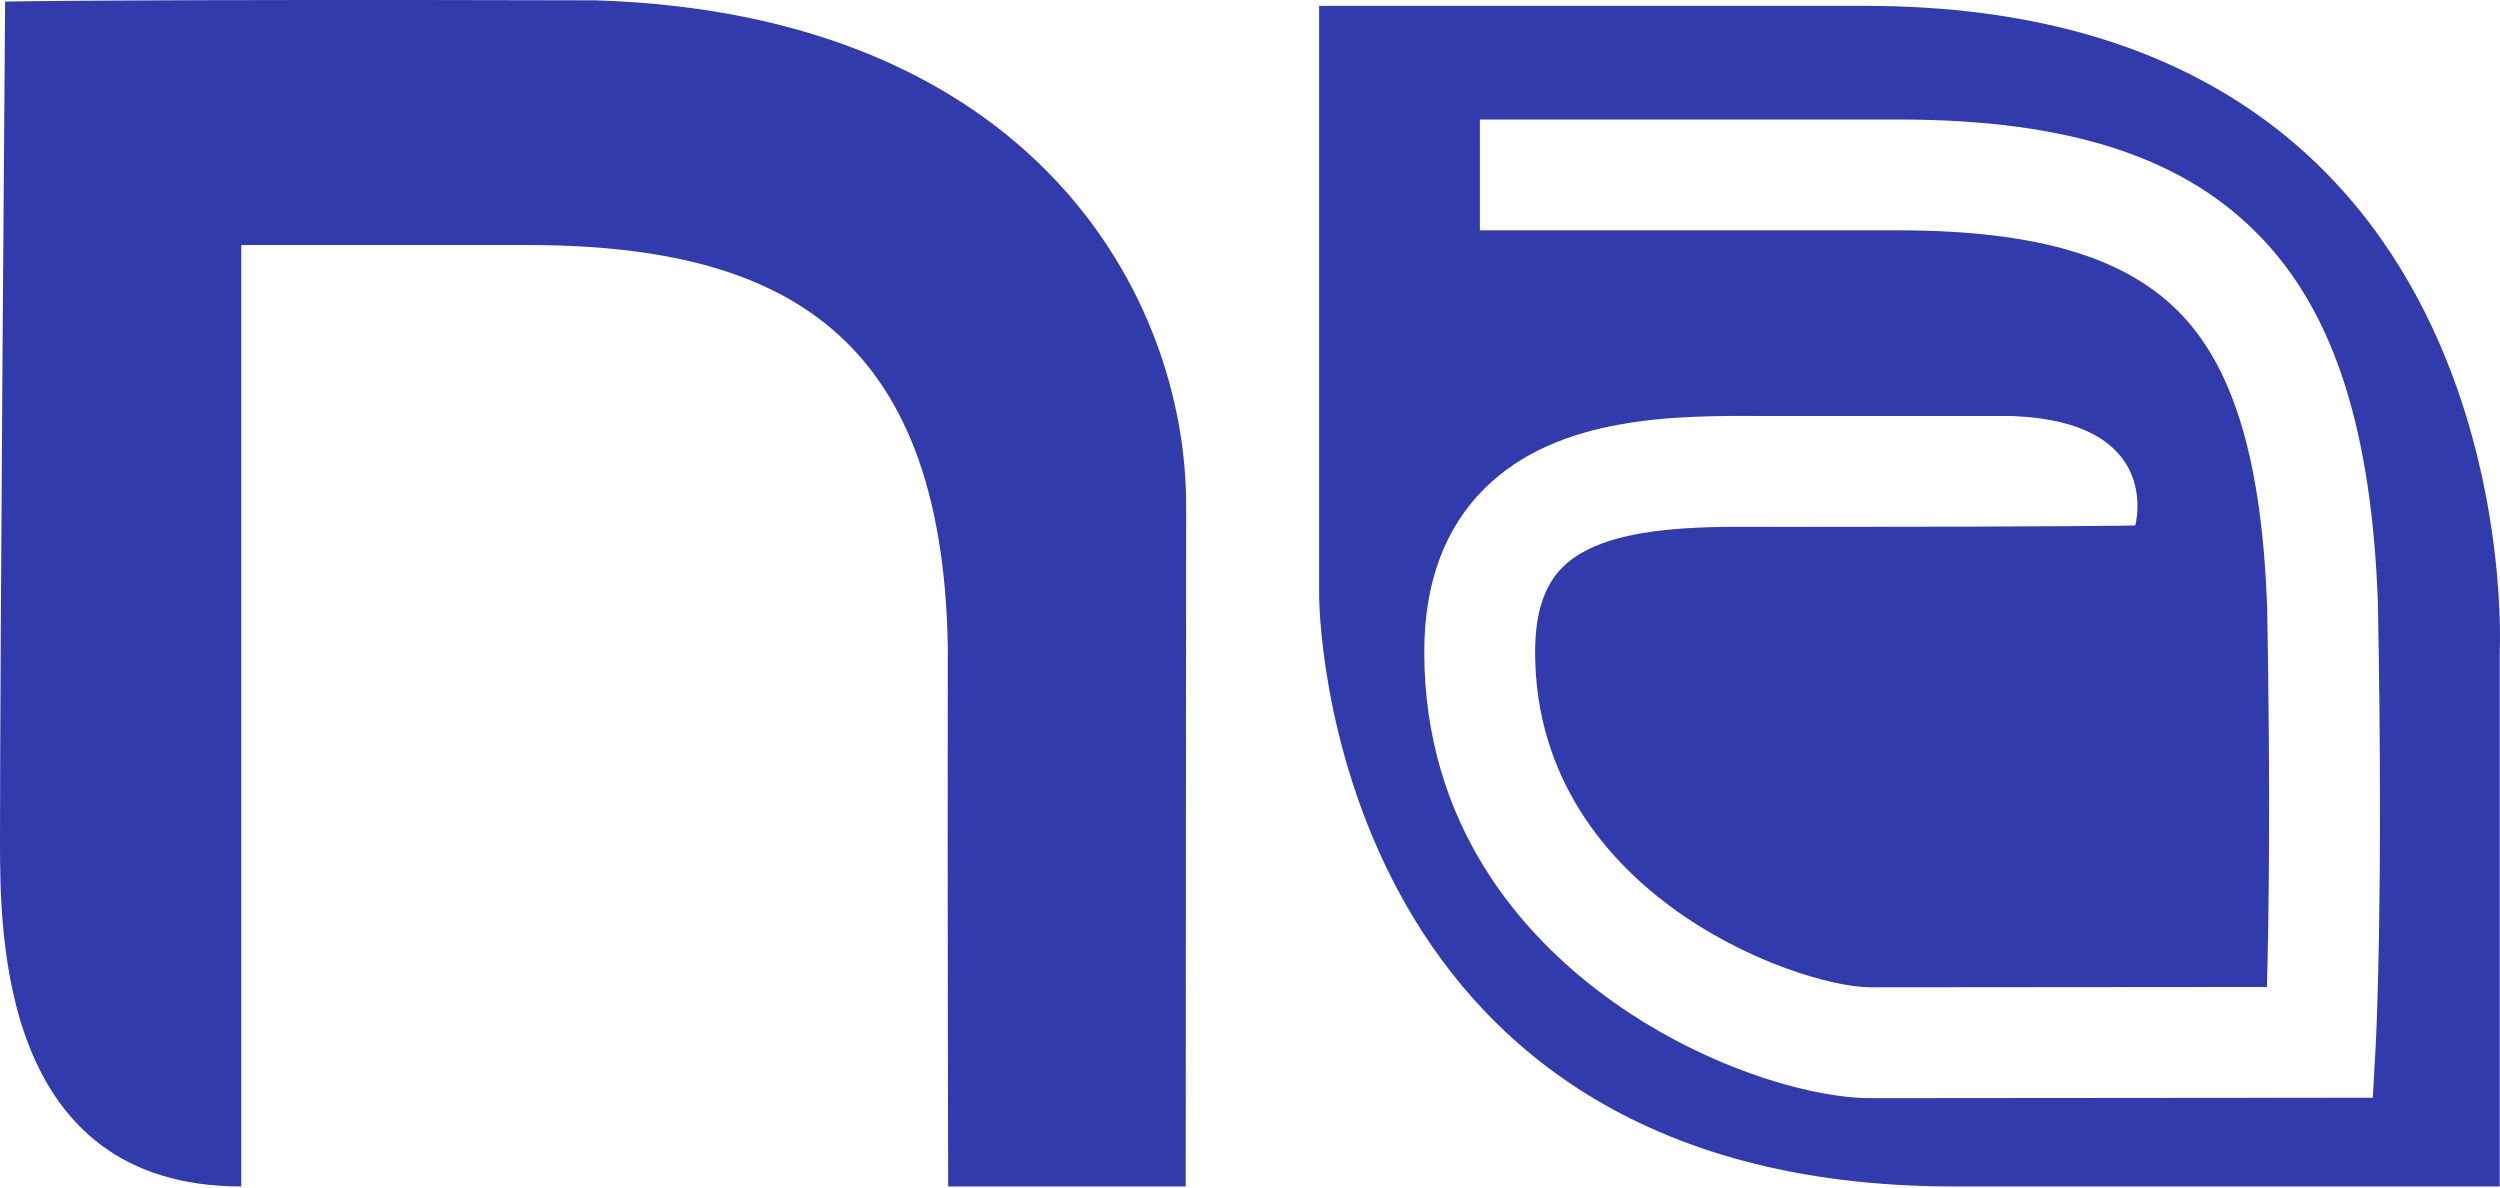 <?xml version="1.0" encoding="UTF-8"?><svg id="Layer_2" xmlns="http://www.w3.org/2000/svg" viewBox="0 0 902.1 428.65"><defs><style>.cls-1{fill:#313bac;}</style></defs><g id="Layer_1-2"><path class="cls-1" d="M1.85,.56S0,234.12,0,303.12c0,34,0,125,87.07,125,0,16,0-339.71,0-339.71h105.93c89,.71,147,31.71,149,144.71-.14,98.78,.14,195,.14,195h85.71s.15-187,.15-246C428,107.12,373,5.12,215,.12,46.71-.32,1.85,.56,1.85,.56Z"/><path class="cls-1" d="M673,2.12h-197V215.12s0,213,229,213h197V235.12S914,2.12,673,2.12Zm184.25,375.11l-1.05,18.87-18.9,.02c-1.26,0-126.65,.14-162.28,.14-22.16,0-61.63-11.56-95.95-36.93-29.72-21.98-65.14-61.35-65.14-124.09,0-24.76,7.3-44.59,21.72-58.94,26.67-26.55,69.56-26.35,100.88-26.2,2.21,.01,87.37,.02,89.47,.02,.29,.01,.58,.02,.87,.04,25.04,1.09,36.24,9.65,41.05,18.52,.17,.32,.34,.65,.49,.97,4.88,9.95,2.07,19.96,2.07,19.96-.87,.02-22.38,.51-127.48,.51-2.16,0-4.38-.01-6.66-.02-24.3-.12-57.58-.27-72.48,14.55-6.68,6.66-9.93,16.66-9.93,30.59,0,46.07,26.6,75.42,48.93,91.93,27.13,20.07,58.53,29.09,72.16,29.09,27.1,0,106.17-.08,142.98-.12,.64-23.32,1.34-68.57,.07-137.39-1.93-51.43-11.65-84.77-30.6-104.91-19.71-20.96-52.27-30.72-102.48-30.72h-150.99V43.12h150.99c62,0,103.83,13.76,131.62,43.31,25.98,27.63,39.15,69.26,41.44,131.02v.37c2,107.56-.69,157.35-.8,159.41Z"/></g></svg>